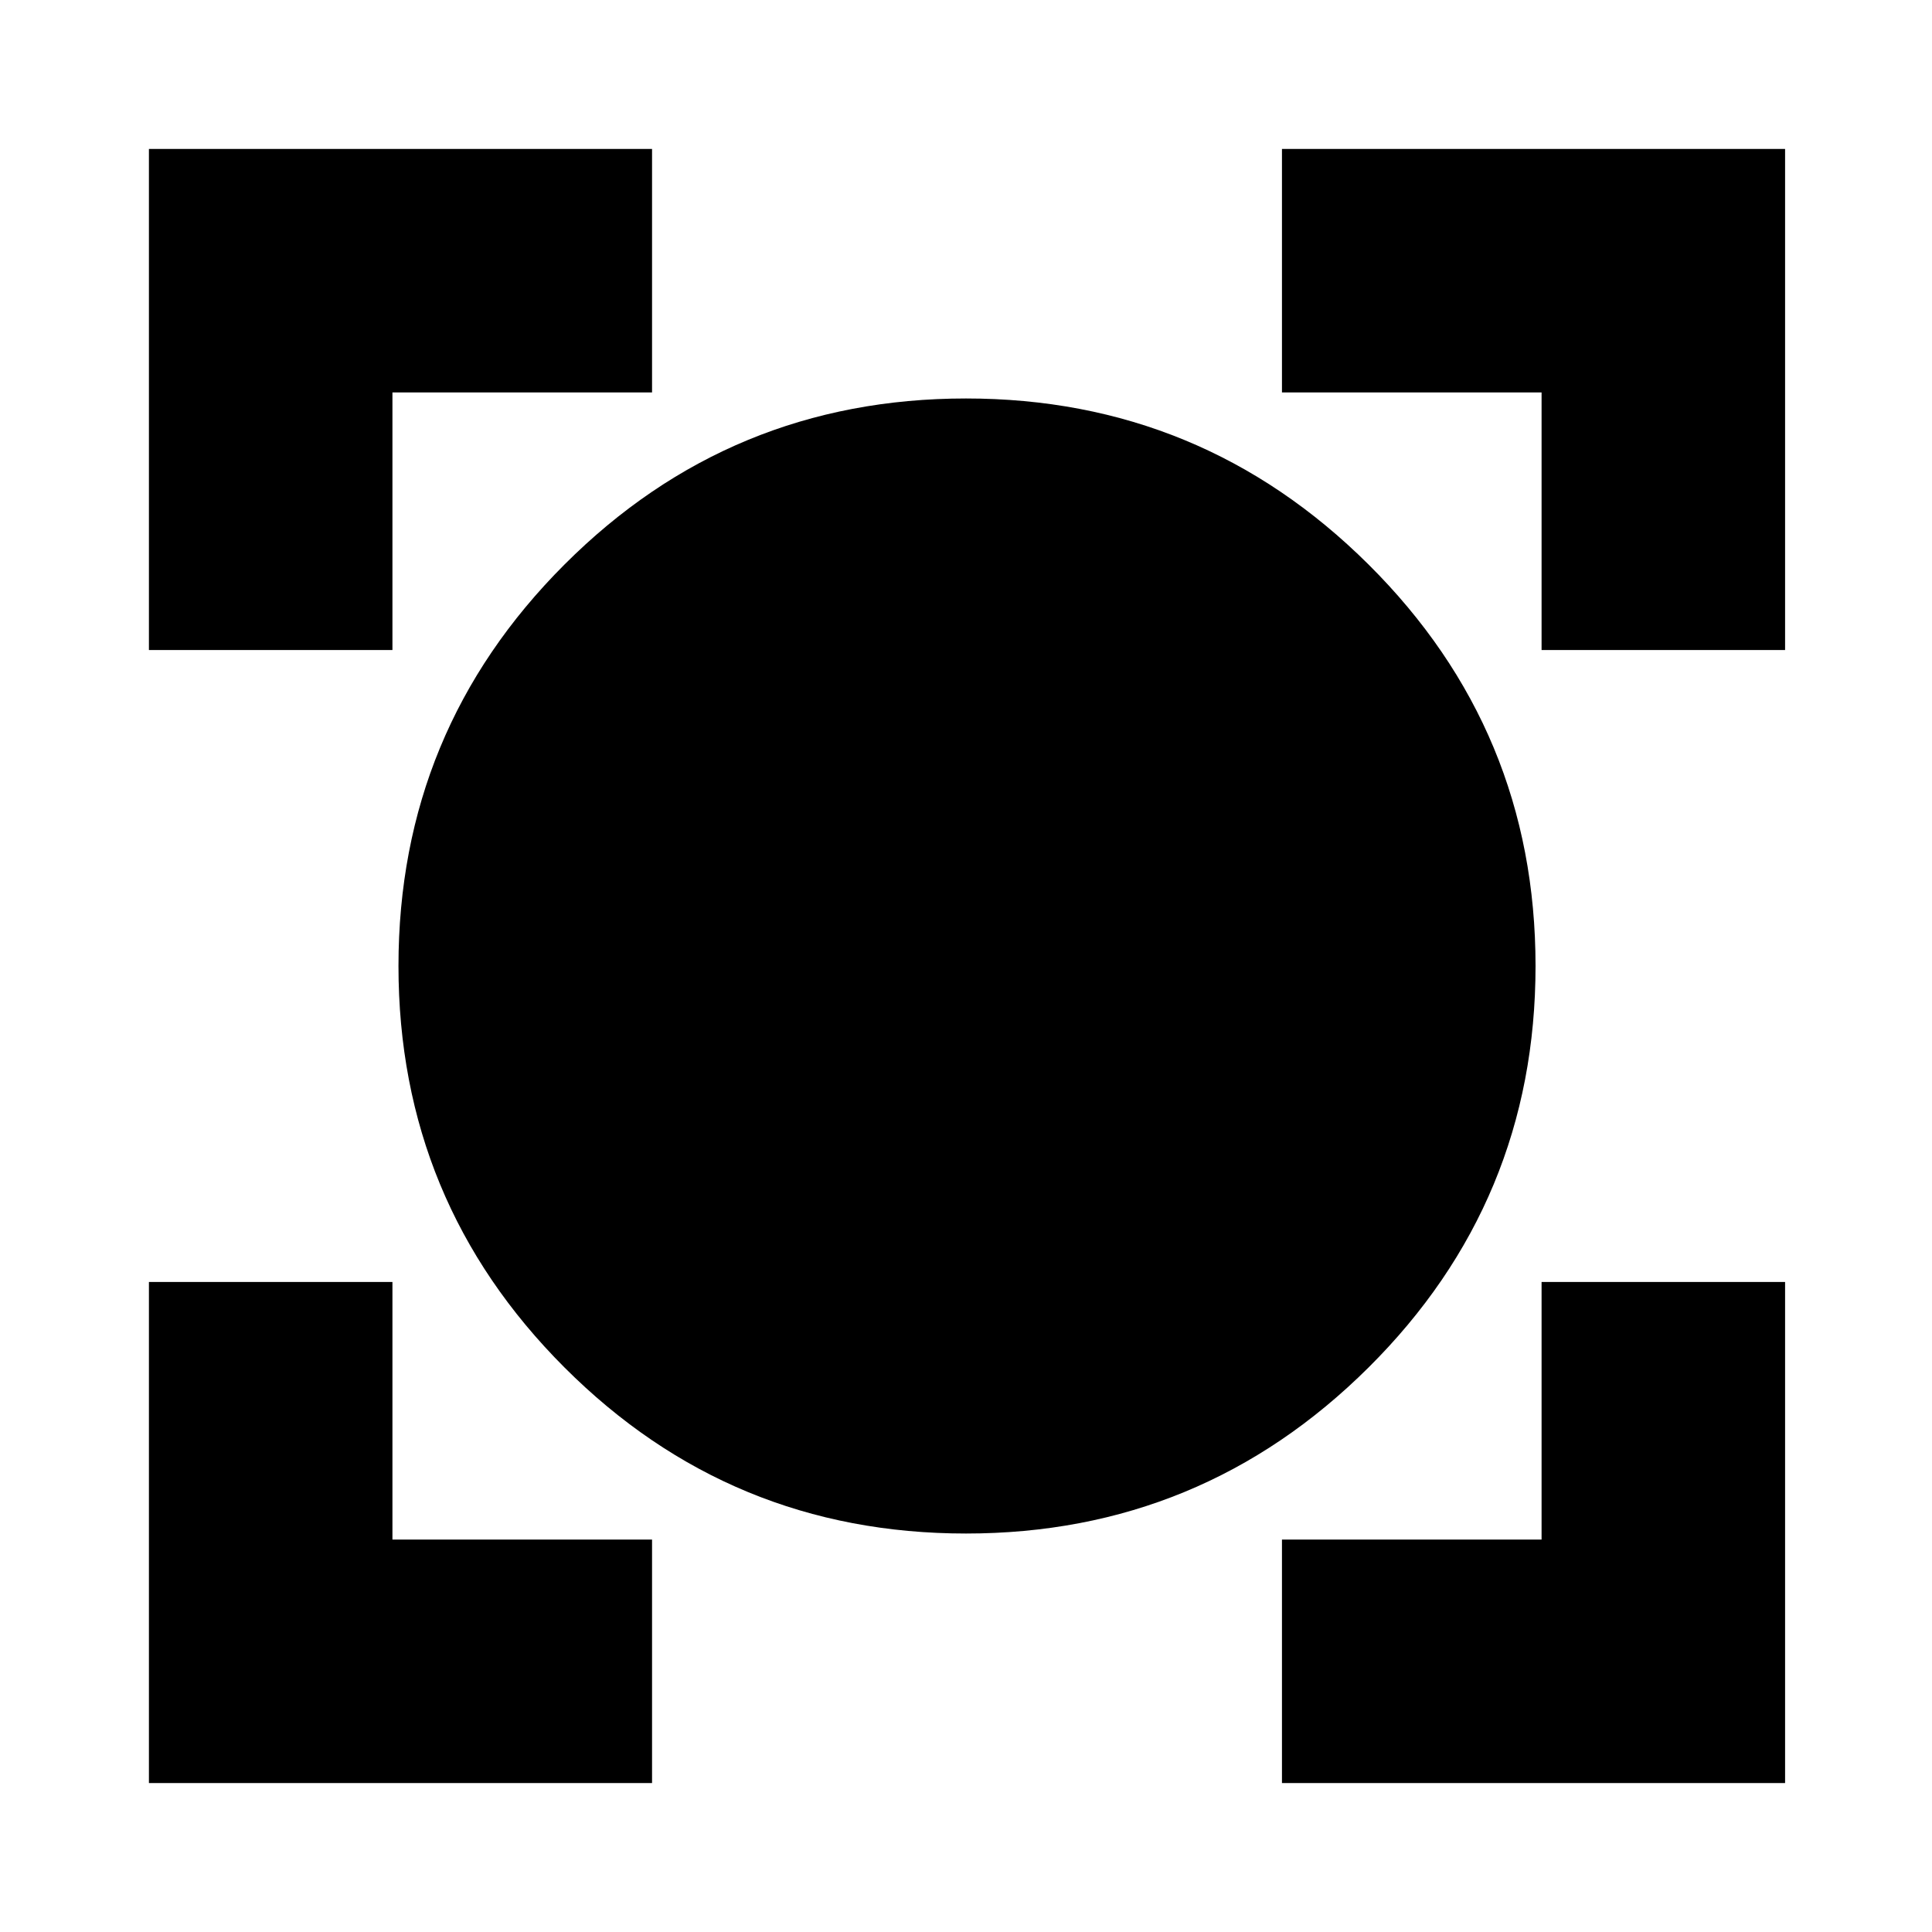 <svg xmlns="http://www.w3.org/2000/svg" height="24" width="24"><path d="M1.85 22.15V15.925H4.875V19.125H8.1V22.15ZM15.925 22.15V19.125H19.15V15.925H22.175V22.15ZM12 19.05Q9.075 19.05 7.013 16.988Q4.95 14.925 4.95 12Q4.95 9.075 7.013 7.012Q9.075 4.95 12 4.95Q14.925 4.95 17 7.012Q19.075 9.075 19.075 12Q19.075 14.925 17 16.988Q14.925 19.05 12 19.05ZM1.85 8.075V1.85H8.1V4.875H4.875V8.075ZM19.15 8.075V4.875H15.925V1.85H22.175V8.075Z"/></svg>